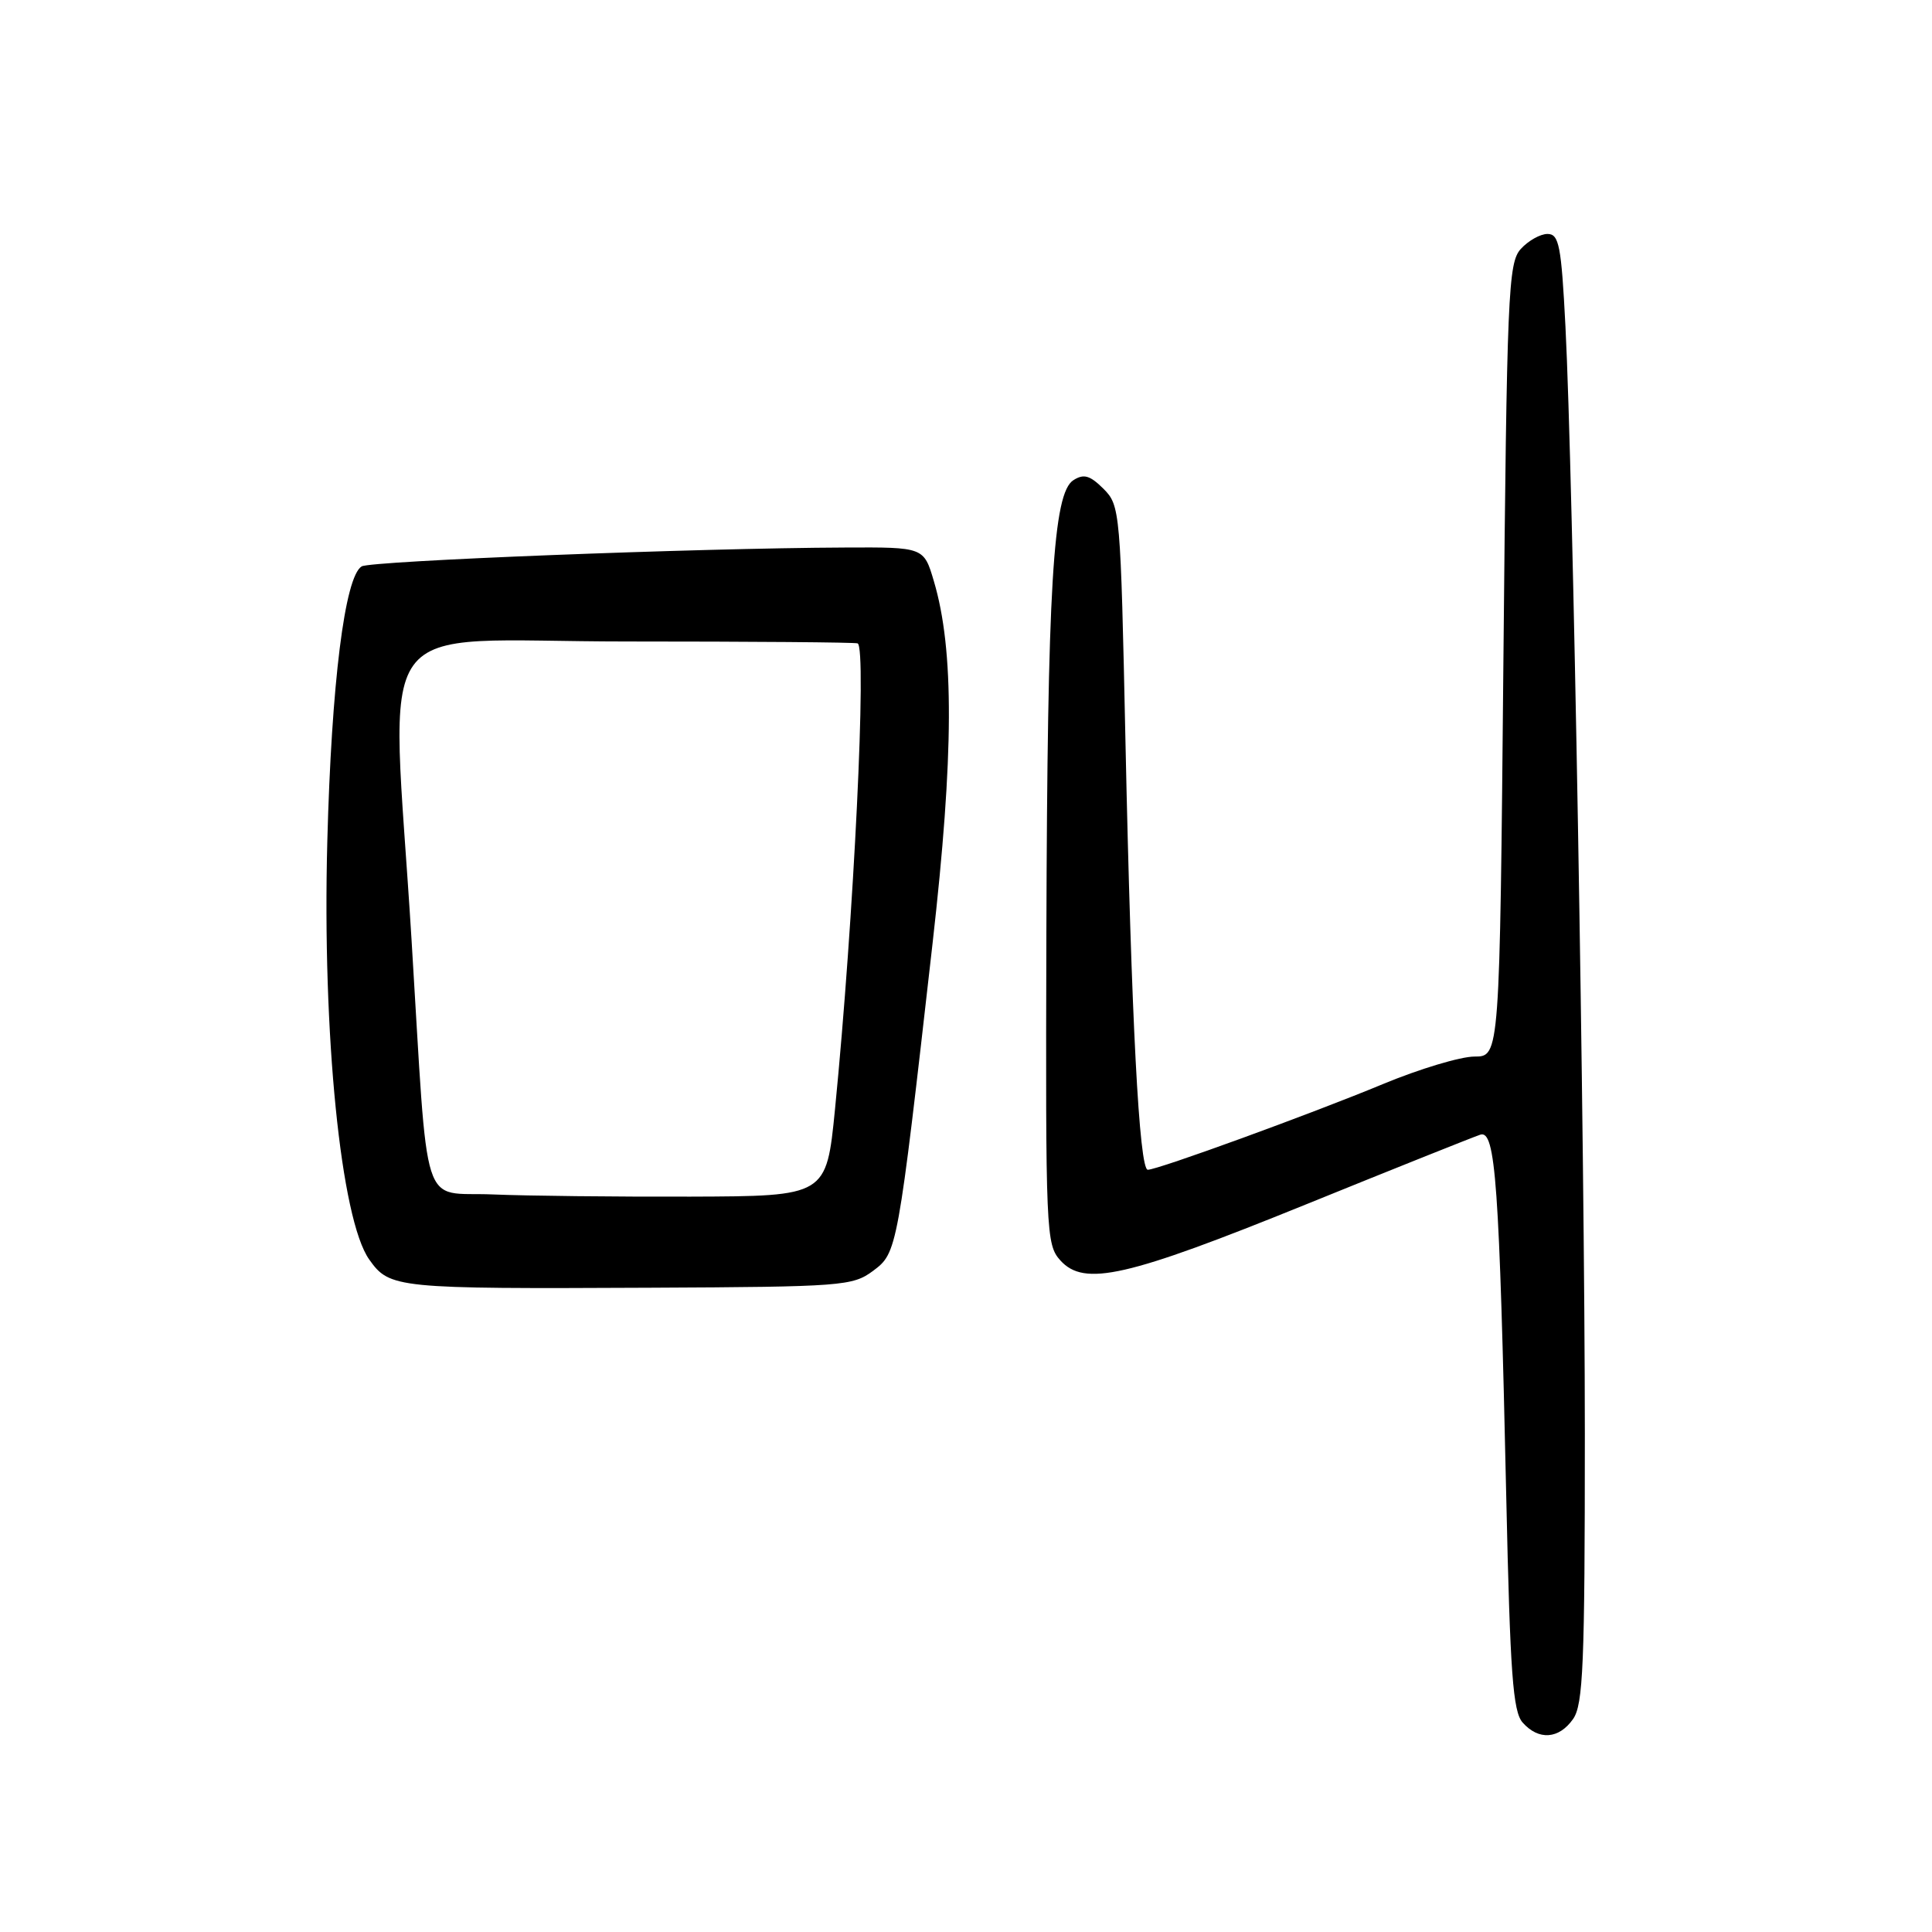 <?xml version="1.0" encoding="UTF-8" standalone="no"?>
<!DOCTYPE svg PUBLIC "-//W3C//DTD SVG 1.1//EN" "http://www.w3.org/Graphics/SVG/1.1/DTD/svg11.dtd" >
<svg xmlns="http://www.w3.org/2000/svg" xmlns:xlink="http://www.w3.org/1999/xlink" version="1.1" viewBox="0 0 256 256">
 <g >
 <path fill="currentColor"
d=" M 208.44 227.78 C 209.78 225.87 210.00 220.57 210.00 190.03 C 209.99 151.32 208.44 62.85 207.43 43.25 C 206.88 32.51 206.58 31.00 205.05 31.00 C 204.09 31.00 202.50 31.90 201.51 32.99 C 199.84 34.84 199.67 38.73 199.21 87.49 C 198.72 140.00 198.72 140.00 195.37 140.00 C 193.53 140.00 188.08 141.64 183.26 143.64 C 173.75 147.59 153.41 155.00 152.09 155.00 C 150.95 155.00 149.91 135.07 149.13 98.26 C 148.48 67.64 148.42 66.98 146.22 64.77 C 144.43 62.99 143.61 62.75 142.24 63.62 C 139.53 65.32 138.79 77.71 138.65 123.66 C 138.54 163.39 138.60 164.90 140.51 167.02 C 143.68 170.51 149.26 169.24 173.00 159.61 C 184.82 154.81 195.24 150.65 196.15 150.35 C 198.17 149.70 198.67 156.74 199.59 198.50 C 200.10 221.77 200.47 226.80 201.76 228.25 C 203.88 230.64 206.57 230.45 208.44 227.78 Z  M 115.68 168.40 C 118.90 165.99 118.93 165.87 123.57 125.00 C 126.40 100.06 126.45 86.11 123.74 77.00 C 122.41 72.50 122.41 72.50 111.95 72.55 C 92.20 72.63 49.10 74.32 47.92 75.05 C 45.68 76.43 43.92 90.54 43.37 111.50 C 42.69 136.99 45.16 161.61 48.93 166.90 C 51.64 170.71 52.43 170.79 86.18 170.63 C 111.63 170.51 112.98 170.40 115.68 168.40 Z  M 65.31 158.27 C 55.61 157.86 56.81 161.63 54.53 124.50 C 51.81 80.27 48.40 85.00 83.00 85.00 C 99.50 85.00 113.29 85.11 113.64 85.25 C 114.89 85.74 113.14 121.69 110.64 147.00 C 109.50 158.50 109.50 158.50 91.50 158.56 C 81.60 158.59 69.81 158.46 65.31 158.27 Z "/>
</g>
</svg>